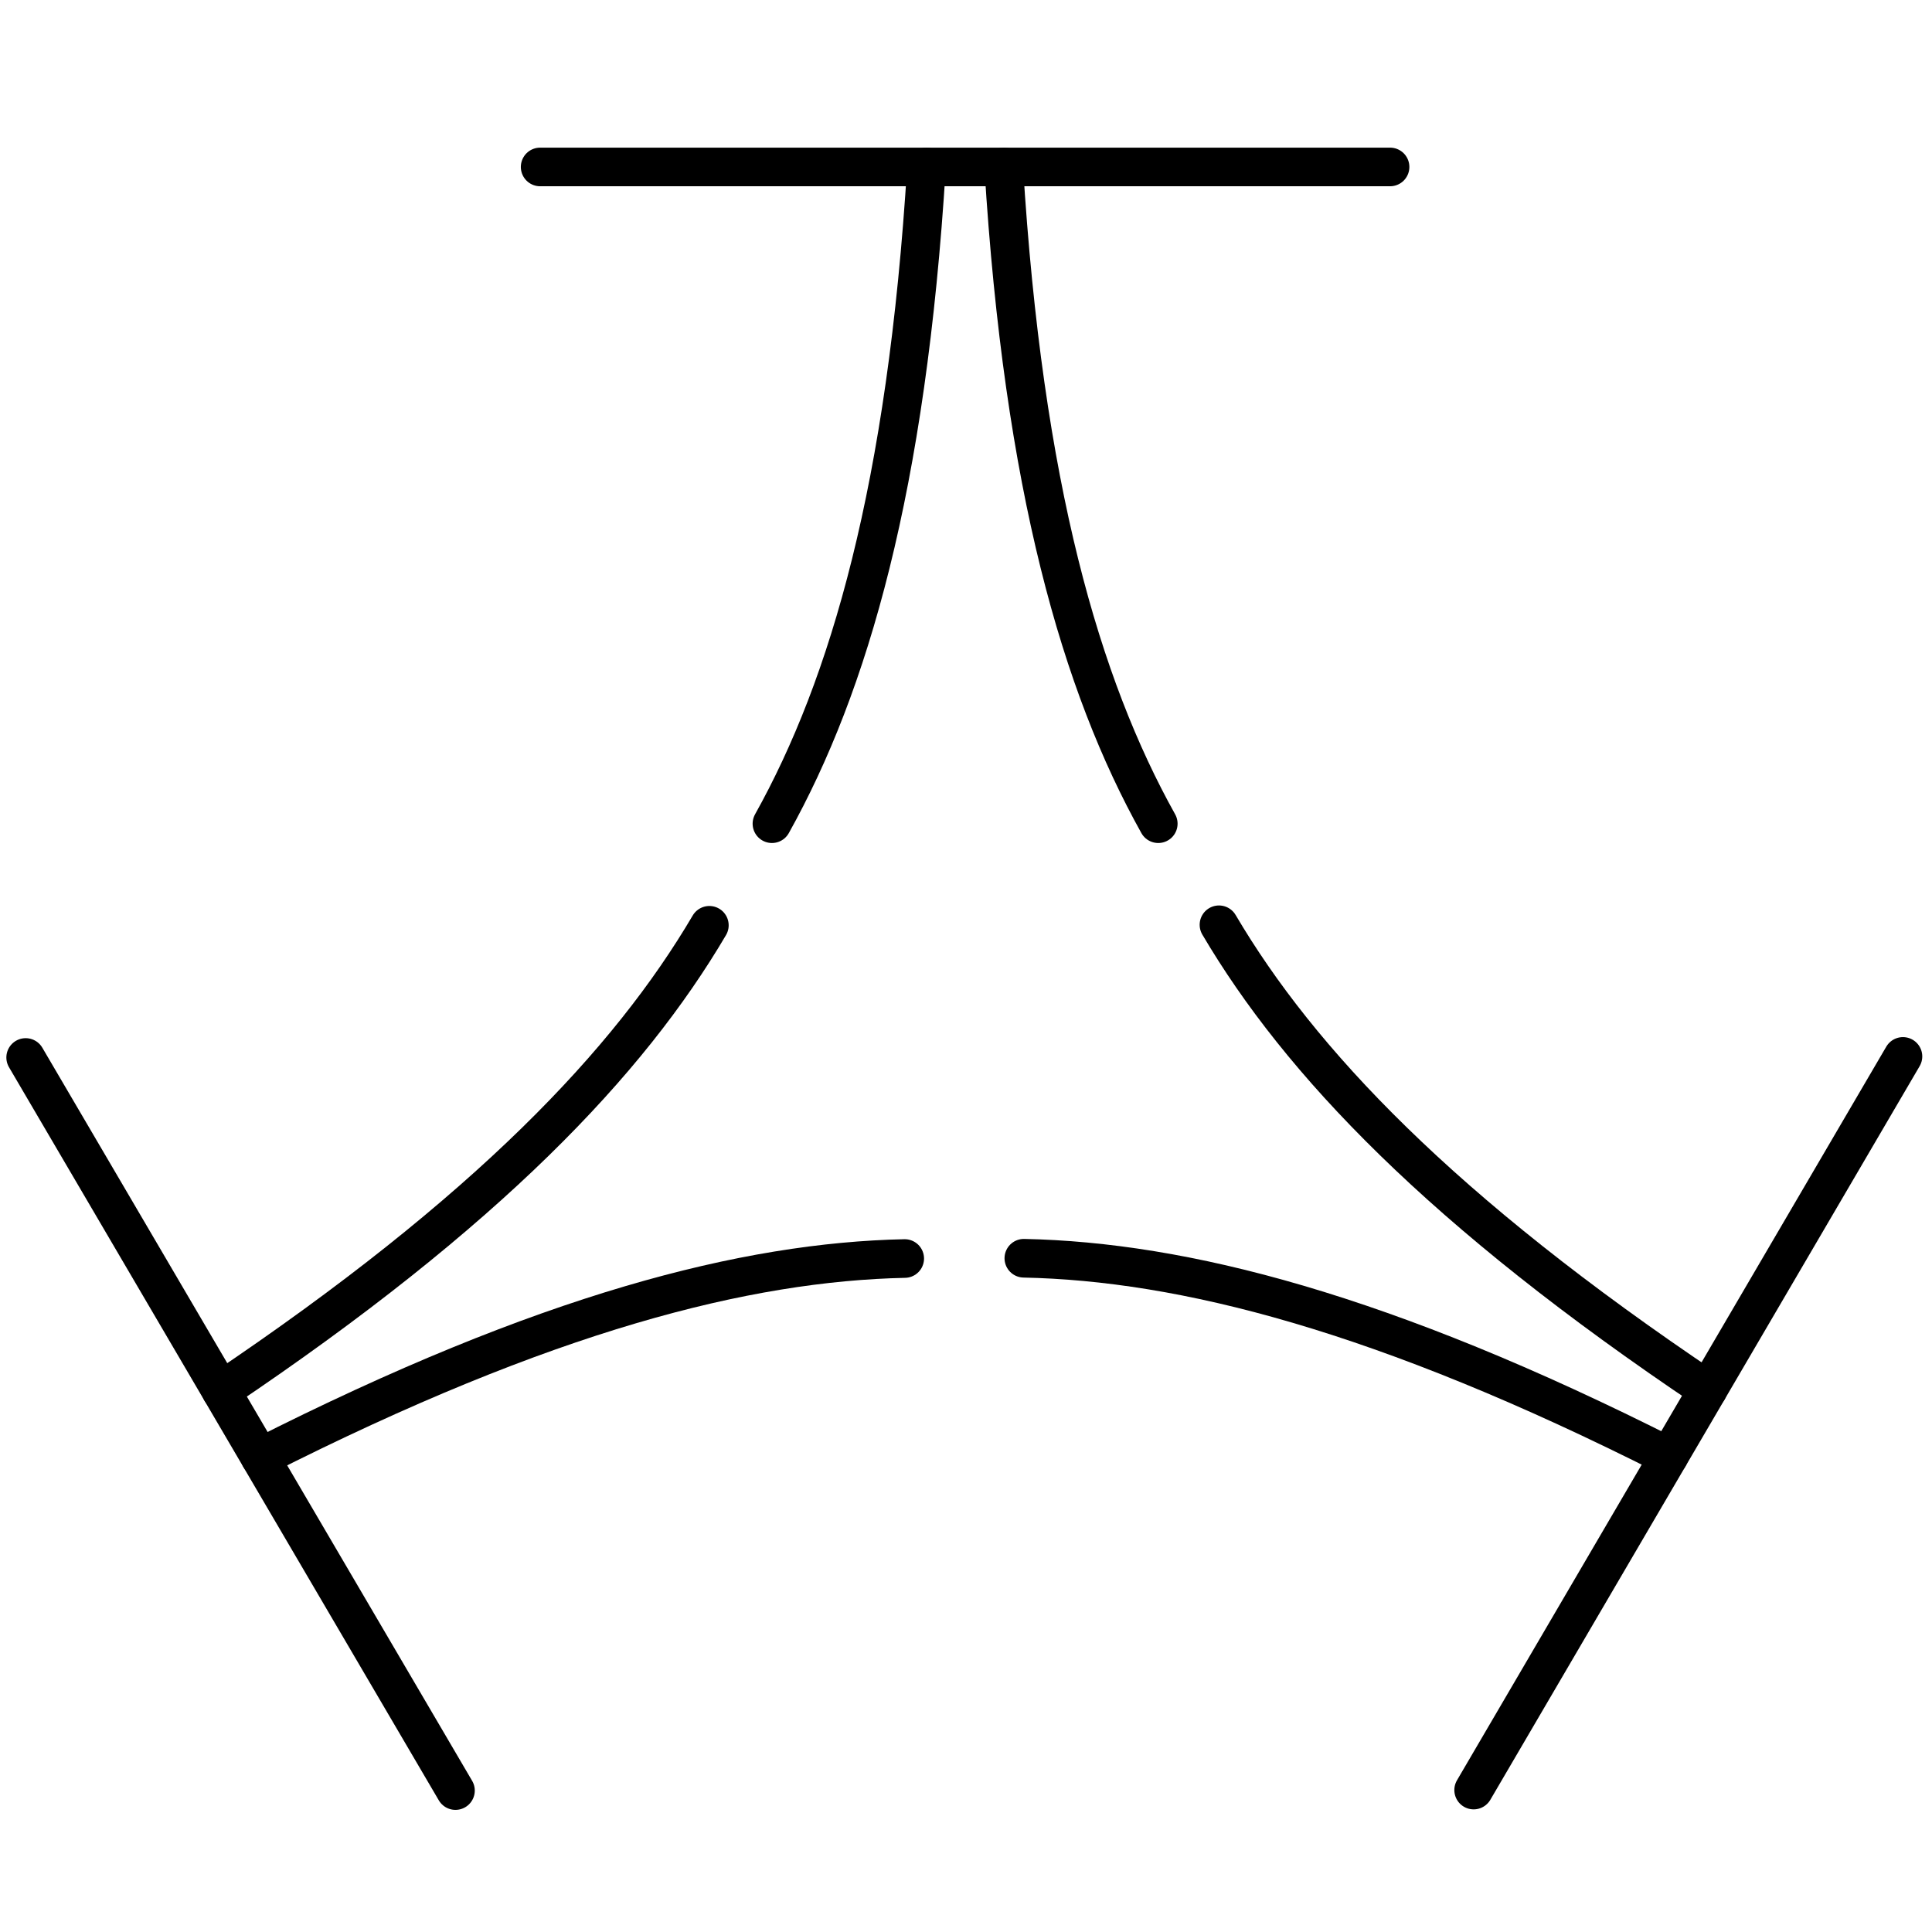 <?xml version="1.0" encoding="UTF-8" standalone="no"?>
<!-- Creator: CorelDRAW -->

<svg
   xml:space="preserve"
   width="1000px"
   height="1000px"
   version="1.1"
   style="shape-rendering:geometricPrecision; text-rendering:geometricPrecision; image-rendering:optimizeQuality; fill-rule:evenodd; clip-rule:evenodd"
   viewBox="0 0 1000 1000"
   id="svg245"
   sodipodi:docname="momaland.svg"
   inkscape:version="1.2.2 (732a01da63, 2022-12-09)"
   inkscape:export-filename="momaland48.png"
   inkscape:export-xdpi="4.6079998"
   inkscape:export-ydpi="4.6079998"
   xmlns:inkscape="http://www.inkscape.org/namespaces/inkscape"
   xmlns:sodipodi="http://sodipodi.sourceforge.net/DTD/sodipodi-0.dtd"
   xmlns="http://www.w3.org/2000/svg"
   xmlns:svg="http://www.w3.org/2000/svg"><sodipodi:namedview
   id="namedview247"
   pagecolor="#ffffff"
   bordercolor="#666666"
   borderopacity="1.0"
   inkscape:showpageshadow="2"
   inkscape:pageopacity="0.0"
   inkscape:pagecheckerboard="0"
   inkscape:deskcolor="#d1d1d1"
   showgrid="false"
   inkscape:zoom="0.76095916"
   inkscape:cx="289.76588"
   inkscape:cy="542.73609"
   inkscape:window-width="1904"
   inkscape:window-height="1039"
   inkscape:window-x="56"
   inkscape:window-y="-10"
   inkscape:window-maximized="0"
   inkscape:current-layer="g1609"
   showguides="true"><sodipodi:guide
     position="0,1000"
     orientation="0,1000"
     id="guide1012"
     inkscape:locked="false" /><sodipodi:guide
     position="1000,1000"
     orientation="1000,0"
     id="guide1014"
     inkscape:locked="false" /><sodipodi:guide
     position="1000,0"
     orientation="0,-1000"
     id="guide1016"
     inkscape:locked="false" /><sodipodi:guide
     position="0,0"
     orientation="-1000,0"
     id="guide1018"
     inkscape:locked="false" /><inkscape:grid
     type="xygrid"
     id="grid1031" /><sodipodi:guide
     position="500,500"
     orientation="1,0"
     id="guide1033"
     inkscape:locked="false" /><sodipodi:guide
     position="500,500"
     orientation="0,-1"
     id="guide1035"
     inkscape:locked="false" /><sodipodi:guide
     position="378.803,531.429"
     orientation="0,-1"
     id="guide3924"
     inkscape:locked="false" /><sodipodi:guide
     position="247.13,63.476"
     orientation="0,-1"
     id="guide3926"
     inkscape:locked="false" /><sodipodi:guide
     position="162.952,463.155"
     orientation="0,-1"
     id="guide3928"
     inkscape:locked="false" /></sodipodi:namedview>
 <defs
   id="defs239">
  <style
   type="text/css"
   id="style237">
   <![CDATA[
    .str0 {stroke:#373435;stroke-width:2.36;stroke-miterlimit:22.926}
    .fil0 {fill:none}
   ]]>
  </style>
 </defs>
 <g
   inkscape:groupmode="layer"
   id="layer3"
   inkscape:label="Layer 2"
   transform="translate(0,6.058)" /><g
   inkscape:groupmode="layer"
   id="g1599"
   inkscape:label="Layer 2 copia"
   transform="rotate(-120.355,500.531,515.926)" /><g
   inkscape:groupmode="layer"
   id="g1609"
   inkscape:label="Layer 2 copia copia"
   transform="matrix(0.505,-0.863,-0.863,-0.505,690.401,1208.567)"><g
     id="g665"><path
       style="shape-rendering:geometricPrecision;text-rendering:geometricPrecision;image-rendering:optimizeQuality;fill-rule:evenodd;clip-rule:evenodd;opacity:1;fill:none;stroke:#000000;stroke-width:20;stroke-linecap:round;stroke-linejoin:round;stroke-dasharray:none"
       d="M 280,80 H 720"
       id="path1469"
       transform="matrix(0.505,-0.863,-0.863,-0.505,688.752,1203.455)" /><path
       style="shape-rendering:geometricPrecision;text-rendering:geometricPrecision;image-rendering:optimizeQuality;fill-rule:evenodd;clip-rule:evenodd;opacity:1;fill:none;stroke:#000000;stroke-width:20;stroke-linecap:round;stroke-linejoin:round;stroke-dasharray:none"
       d="M 480,80 C 469.821,245.89 439.968,348.37 400,420"
       id="path1471"
       sodipodi:nodetypes="cc"
       transform="matrix(0.505,-0.863,-0.863,-0.505,688.752,1203.455)" /><path
       style="shape-rendering:geometricPrecision;text-rendering:geometricPrecision;image-rendering:optimizeQuality;fill-rule:evenodd;clip-rule:evenodd;fill:none;stroke:#000000;stroke-width:20;stroke-linecap:round;stroke-linejoin:round;stroke-dasharray:none"
       d="m 520,80 c 10.179,165.89 40.032,268.37 80,340"
       id="path1471-1"
       sodipodi:nodetypes="cc"
       transform="matrix(0.505,-0.863,-0.863,-0.505,688.752,1203.455)" /><path
       style="shape-rendering:geometricPrecision;text-rendering:geometricPrecision;image-rendering:optimizeQuality;fill-rule:evenodd;clip-rule:evenodd;opacity:1;fill:none;stroke:#000000;stroke-width:20;stroke-linecap:round;stroke-linejoin:round;stroke-dasharray:none"
       d="M 280,80 H 720"
       id="path1593"
       transform="matrix(0.489,0.872,0.872,-0.489,-193.107,329.732)" /><path
       style="shape-rendering:geometricPrecision;text-rendering:geometricPrecision;image-rendering:optimizeQuality;fill-rule:evenodd;clip-rule:evenodd;opacity:1;fill:none;stroke:#000000;stroke-width:20;stroke-linecap:round;stroke-linejoin:round;stroke-dasharray:none"
       d="M 480,80 C 469.821,245.89 439.968,348.37 400,420"
       id="path1595"
       sodipodi:nodetypes="cc"
       transform="matrix(0.489,0.872,0.872,-0.489,-193.107,329.732)" /><path
       style="shape-rendering:geometricPrecision;text-rendering:geometricPrecision;image-rendering:optimizeQuality;fill-rule:evenodd;clip-rule:evenodd;fill:none;stroke:#000000;stroke-width:20;stroke-linecap:round;stroke-linejoin:round;stroke-dasharray:none"
       d="m 520,80 c 10.179,165.89 40.032,268.37 80,340"
       id="path1597"
       sodipodi:nodetypes="cc"
       transform="matrix(0.489,0.872,0.872,-0.489,-193.107,329.732)" /><path
       style="opacity:1;fill:none;stroke:#000000;stroke-width:20;stroke-linecap:round;stroke-linejoin:round;stroke-dasharray:none"
       d="M 280,80 H 720"
       id="path1603" /><path
       style="clip-rule:evenodd;opacity:1;fill:none;fill-rule:evenodd;stroke:#000000;stroke-width:20;stroke-linecap:round;stroke-linejoin:round;stroke-dasharray:none;image-rendering:optimizeQuality;shape-rendering:geometricPrecision;text-rendering:geometricPrecision"
       d="M 480,80 C 469.821,245.89 439.968,348.37 400,420"
       id="path1605"
       sodipodi:nodetypes="cc" /><path
       style="clip-rule:evenodd;fill:none;fill-rule:evenodd;stroke:#000000;stroke-width:20;stroke-linecap:round;stroke-linejoin:round;stroke-dasharray:none;image-rendering:optimizeQuality;shape-rendering:geometricPrecision;text-rendering:geometricPrecision"
       d="m 520,80 c 10.179,165.89 40.032,268.37 80,340"
       id="path1607"
       sodipodi:nodetypes="cc" /></g></g>
</svg>

